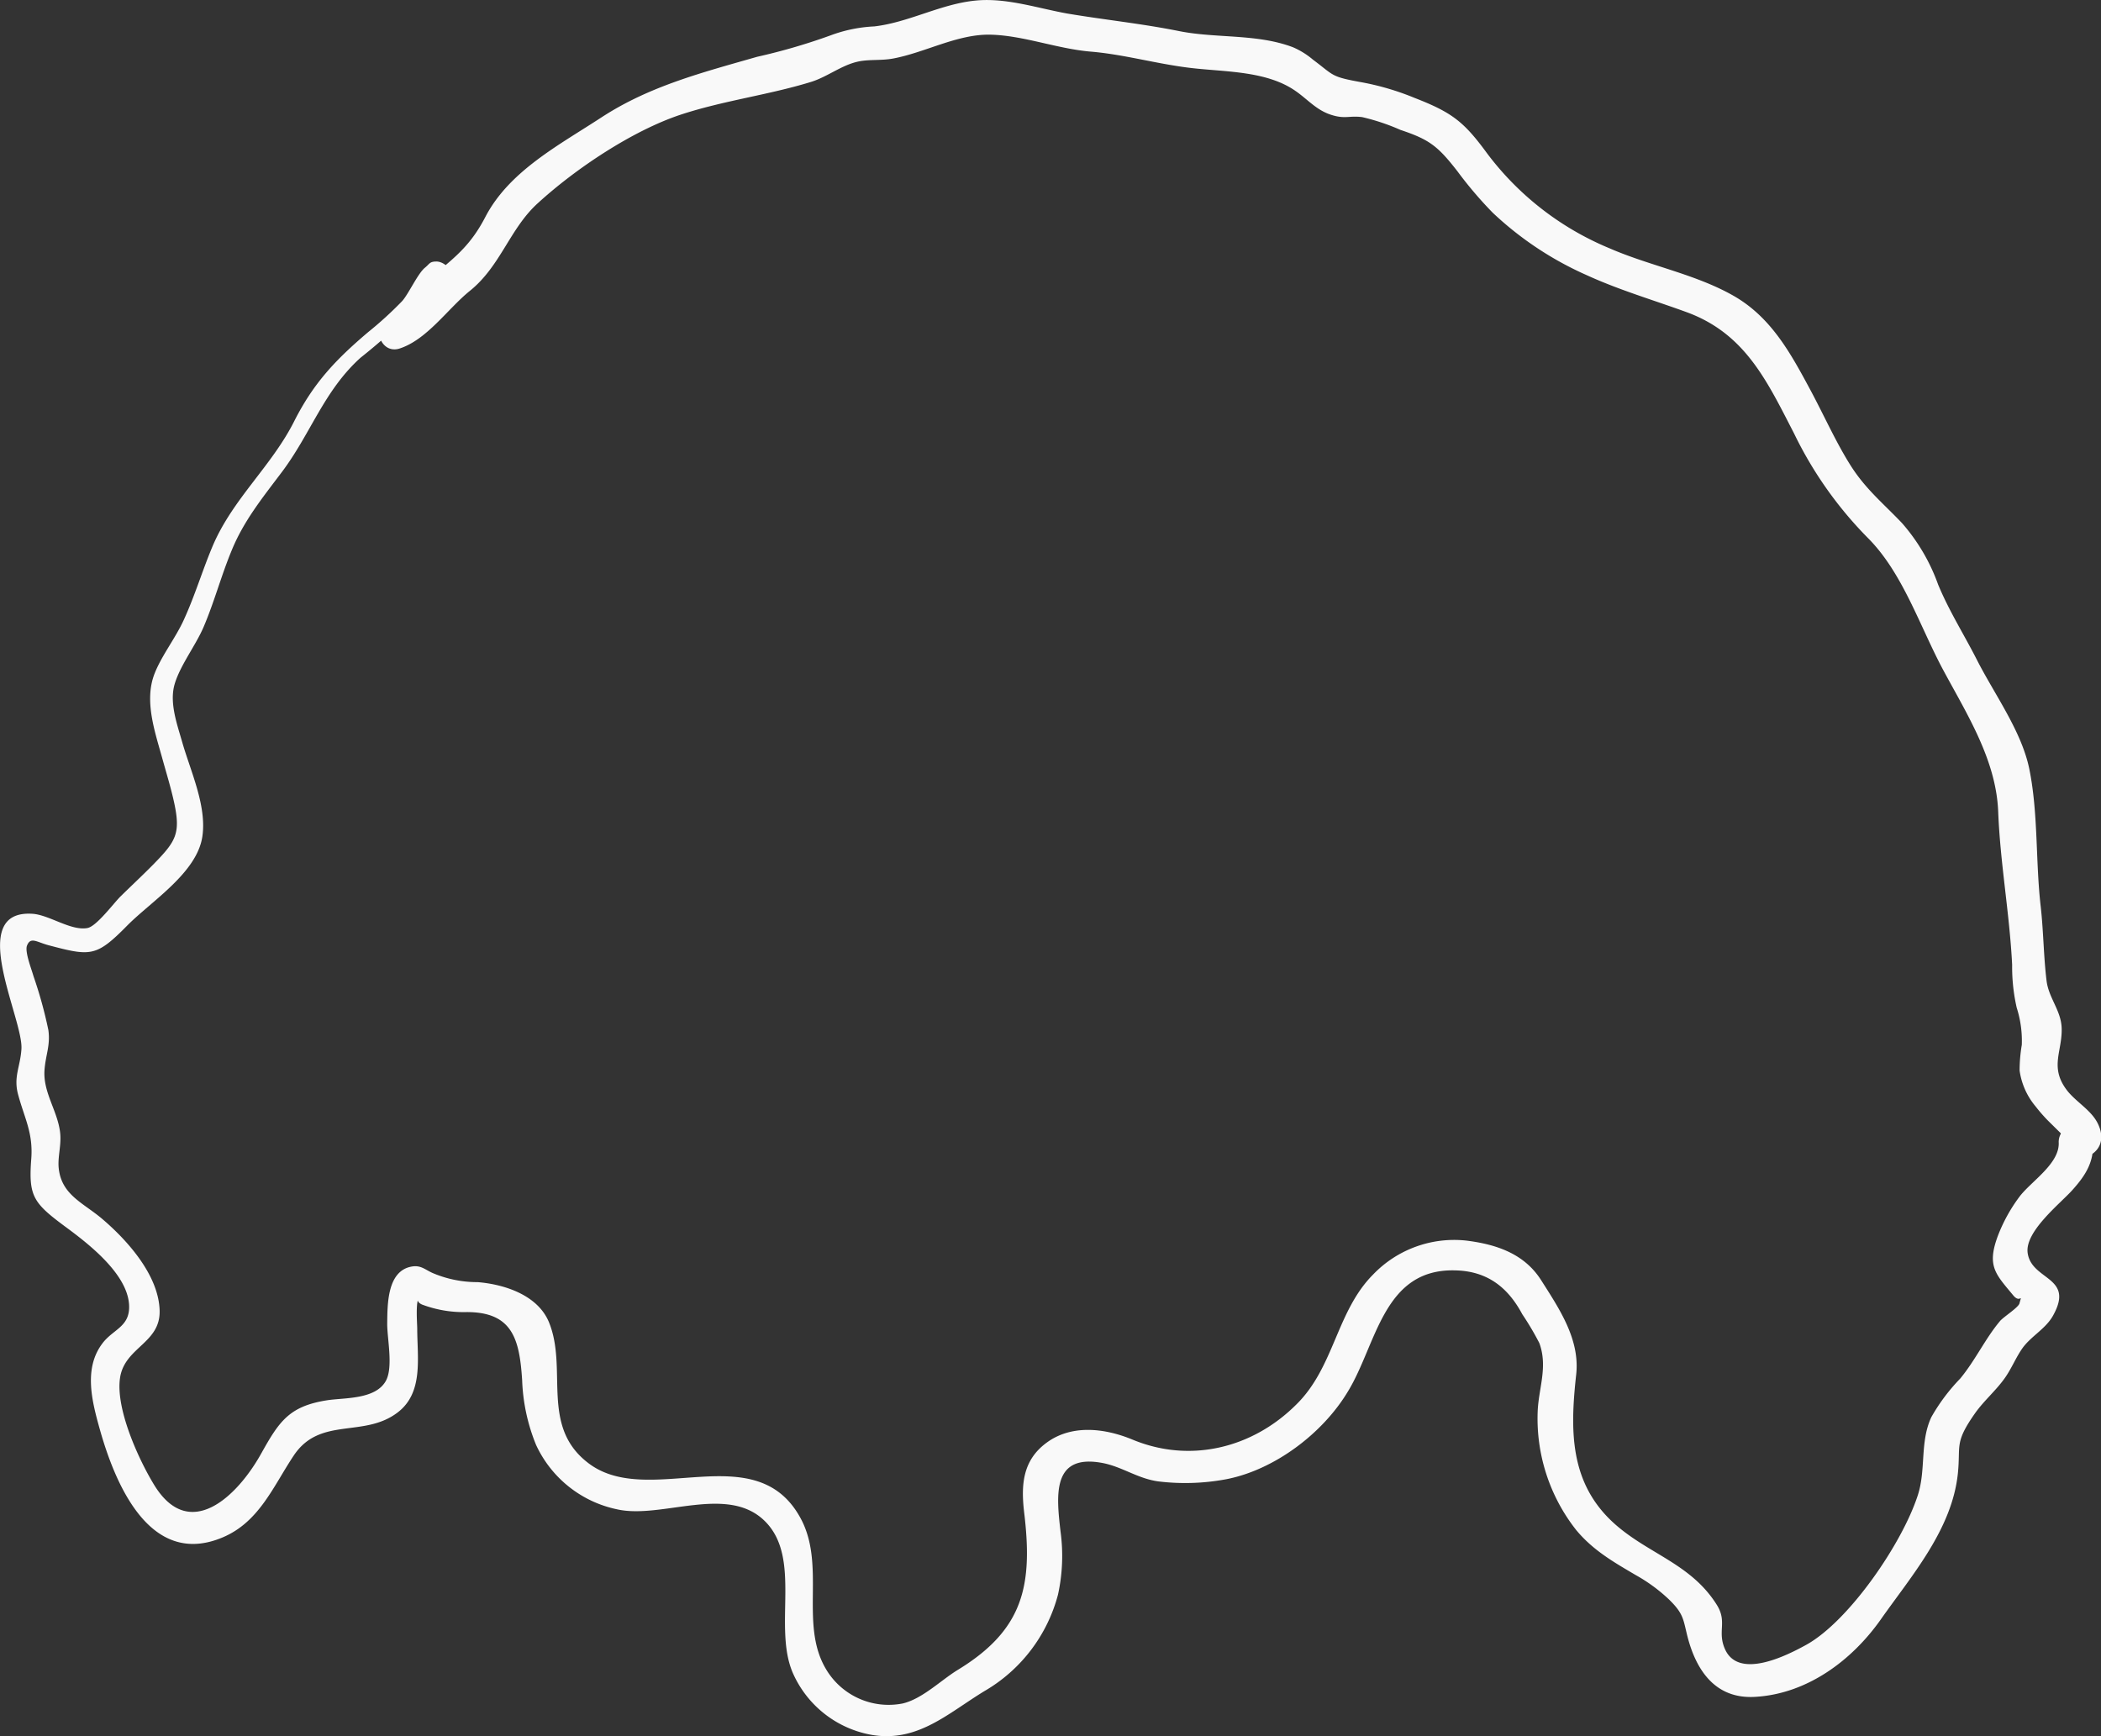 <svg xmlns="http://www.w3.org/2000/svg" viewBox="0 0 239.29 197.78"><rect x="0" y="0" width="239.29" height="197.78" fill="#333333" stroke="none"/><defs><style>.cls-1{fill:#f9f9f9;}</style></defs><title>scoopldpi</title><g id="Layer_2" data-name="Layer 2"><g id="Layer_1-2" data-name="Layer 1"><path class="cls-1" d="M50.65,33.54c.46.22.75.42,1.24.21a.73.73,0,0,0,.52-.68c-.1-1.18-1.34-3.24-2.68-3.28-.82,0-.77.25-1.35.72-.8.66-1.89,3.05-2.59,3.8a41.75,41.75,0,0,1-3.87,3.53C38.2,41,35.7,43.64,33.5,48c-2.59,5.13-7,8.83-9.28,14.2-1.16,2.75-2,5.59-3.25,8.33-.94,2.11-2.57,4.14-3.38,6.24-1.19,3.07.06,6.6.89,9.6.47,1.71,1,3.4,1.37,5.13.74,3.47.16,4.36-2.36,6.94-1.22,1.24-2.51,2.44-3.75,3.66-.76.74-2.73,3.41-3.77,3.61-1.88.36-4.34-1.49-6.27-1.62-7.65-.49-1,12-1.26,15.43-.13,2-.93,3.16-.37,5.19.73,2.7,1.72,4.35,1.49,7.31-.32,4.22.22,5,3.82,7.67,2.58,1.9,7.09,5.33,7.32,8.91.16,2.52-1.77,2.78-3,4.38-2.2,2.85-1.24,6.59-.35,9.77,1.76,6.29,5.73,15.86,14,12.38,4.19-1.76,5.78-5.85,8.12-9.35,3-4.47,8-1.93,11.85-4.91,2.93-2.26,2.2-6.21,2.2-9.52,0-.53-.22-3.24.24-3.55-.44.3,0,.71.41.84a13.4,13.4,0,0,0,5,.82c5.24,0,6,3.15,6.3,7.76a21.38,21.38,0,0,0,1.58,7.36,13.11,13.11,0,0,0,9.24,7.35c5.07,1.14,12.57-2.88,16.83,1.35s.87,12.1,3.21,17.36a12.11,12.11,0,0,0,9.06,7c5.17.82,8.6-2.49,12.72-5a18,18,0,0,0,8.39-11,20.57,20.57,0,0,0,.29-7.17c-.48-4.14-1-8.91,4.78-7.82,2.25.43,4,1.78,6.37,2.1a25.32,25.32,0,0,0,7.72-.25c5.49-1.06,11-5.22,13.86-10,3.28-5.36,4-14,12.2-13.79,3.63.07,6,1.89,7.66,5a32.41,32.41,0,0,1,1.94,3.28c1,2.72-.1,5.18-.19,7.84a20.51,20.51,0,0,0,4.39,13.46c1.93,2.32,4.25,3.64,6.8,5.14a18.75,18.75,0,0,1,3.75,2.75c1.68,1.63,1.63,2.26,2.11,4.19,1,3.92,3.2,7.2,7.74,6.92,5.93-.35,11-4.16,14.27-8.79,3.55-5.05,8.14-10.28,8.8-16.67.33-3.22-.44-3.45,2-6.91,1-1.39,2.33-2.52,3.32-3.91.8-1.11,1.3-2.43,2.1-3.53,1-1.32,2.57-2.13,3.39-3.57,2.56-4.52-2.39-4-2.86-7.16-.37-2.45,3.7-5.64,5.08-7.18,1.52-1.69,2.51-3.24,2.35-5.56L237,132c2.18-.52,2.88-2.21,1.87-4.13-.79-1.5-2.54-2.42-3.53-3.77-1.91-2.59-.44-4.37-.53-7-.07-2-1.48-3.42-1.72-5.38-.34-2.77-.35-5.68-.67-8.49-.59-5.14-.27-10.56-1.29-15.61-.88-4.34-4-8.56-6-12.51-1.48-2.9-3.13-5.49-4.39-8.52a21.71,21.71,0,0,0-4.11-7c-2.07-2.18-4.1-3.83-5.77-6.43s-3.06-5.72-4.58-8.57c-2.29-4.27-4.51-8.42-8.83-10.89s-9.53-3.41-14.12-5.41A33.41,33.41,0,0,1,169.4,17.51c-2.66-3.64-4-4.69-8.27-6.35a30.2,30.2,0,0,0-6-1.78c-3.63-.65-3.14-.76-5.6-2.59a9,9,0,0,0-2.25-1.4c-4.1-1.57-8.77-1-13-1.85s-8.45-1.28-12.74-2C118.17.93,114.62-.27,111.17.06c-4,.37-7.63,2.49-11.6,2.95a16.3,16.3,0,0,0-4.92,1,68.51,68.51,0,0,1-8.42,2.46C80,8.26,74,9.79,68.52,13.36,63.68,16.53,58,19.47,55.27,24.73c-1.56,3-3.19,4.4-5.71,6.46-1.93,1.57-3.33,3.9-5.49,5.15l2.24,2.9C48,37.36,49.57,35,51.5,33.43c.7-.58-.3-1.57-1-1-1.85,1.54-4.37,2.65-6.44,3.91-1.75,1.06-.63,4,1.42,3.37,3.14-1,5.5-4.52,8-6.55,3.53-2.82,4.57-7.11,7.76-10,4.29-3.93,10.77-8.27,16.29-10.1,4.85-1.6,10-2.24,14.81-3.72,1.85-.56,3.47-1.9,5.36-2.32,1.27-.28,2.65-.1,4-.35,3.67-.68,7.34-2.8,11.09-2.72s7.61,1.61,11.44,1.93,7.57,1.42,11.47,1.87,8.56.32,11.85,2.61c1.36.94,2.36,2.16,4,2.7s2.09.09,3.59.28a24.38,24.38,0,0,1,4.37,1.46c3.3,1.1,4.25,1.84,6.49,4.72a45,45,0,0,0,4,4.7,37.91,37.91,0,0,0,10.73,7.13c3.69,1.69,7.56,2.82,11.37,4.21,6.69,2.45,9.16,7.87,12.24,13.83a44.39,44.39,0,0,0,8.39,11.88c4,4,5.93,10.11,8.62,15.11s6,10.2,6.23,16.07,1.3,11.63,1.59,17.47a20.88,20.88,0,0,0,.52,4.87,12.37,12.37,0,0,1,.58,4.23,17.55,17.55,0,0,0-.25,2.93,8.09,8.09,0,0,0,1.81,4.07,18.42,18.42,0,0,0,1.42,1.63l1.44,1.42c.67,1.07,1.08.77,1.23-.89a2,2,0,0,0-1.45,1.9c.17,2.47-3.17,4.49-4.49,6.27a18.4,18.4,0,0,0-2.41,4.36c-1.32,3.5-.31,4.39,1.72,6.84.82,1,1.06-.37.71.93-.13.47-1.81,1.53-2.21,2-1.68,2-2.81,4.47-4.53,6.55a21.62,21.62,0,0,0-3.29,4.39c-1.33,2.83-.59,6-1.55,8.92-1.77,5.47-7.79,14.27-12.66,17-2.25,1.25-7.7,4-9.28.55-.93-2.05.28-3.11-.94-5.07-2.92-4.67-7.72-5.77-11.59-9.19-5.24-4.64-5.13-10.73-4.43-17.08.43-4-1.93-7.47-4-10.73-1.91-3-5.06-4.07-8.49-4.5a12.79,12.79,0,0,0-10.64,3.86c-4.18,4.19-4.42,10.56-8.74,14.8-5,5-12.12,6.73-18.68,4-3.13-1.29-6.92-1.77-9.81.39-2.69,2-2.88,4.78-2.52,7.87,1,8.29,0,13.39-7.59,18-1.91,1.18-4,3.27-6.22,3.8A8.28,8.28,0,0,1,94,190c-2.93-5.1.08-11.72-2.82-17.06-5.11-9.42-17.22-1.07-24.11-6.23-5.61-4.2-2.35-10.74-4.55-16.1-1.28-3.09-5.06-4.31-8.11-4.56A13,13,0,0,1,49.25,145c-.86-.39-1.33-.9-2.33-.73-2.86.47-2.79,4.39-2.82,6.53,0,1.72.7,4.93-.15,6.49-1.19,2.16-4.76,1.91-6.72,2.22-4.31.68-5.44,2.41-7.49,6.08-2.7,4.85-8.16,10.13-12.18,3.56-1.77-2.89-4.41-8.67-3.89-12.19s4.64-3.94,4.51-7.71c-.13-4-3.64-7.93-6.51-10.38-2.21-1.89-4.77-2.77-5-6-.07-1.32.36-2.59.16-4-.33-2.42-1.95-4.49-1.76-7,.13-1.72.68-2.78.44-4.53a49.33,49.33,0,0,0-1.7-6.16c-.2-.73-1-2.75-.74-3.45.41-1.06,1.08-.43,2.45-.06,4.82,1.27,5.43,1.36,9-2.27,2.79-2.8,7.93-6,8.53-10.13.51-3.49-1.36-7.45-2.29-10.71-.59-2.07-1.49-4.51-.87-6.63s2.39-4.4,3.29-6.49c1.22-2.85,2-5.82,3.18-8.68,1.39-3.43,3.54-6.06,5.75-9,3.28-4.36,4.78-9.24,8.94-13A70.25,70.25,0,0,0,47,35.47c1.66-1.86,2.29-4.08,4.41-3.15C50.54,32,49.82,33.15,50.65,33.54Z"/></g></g></svg>